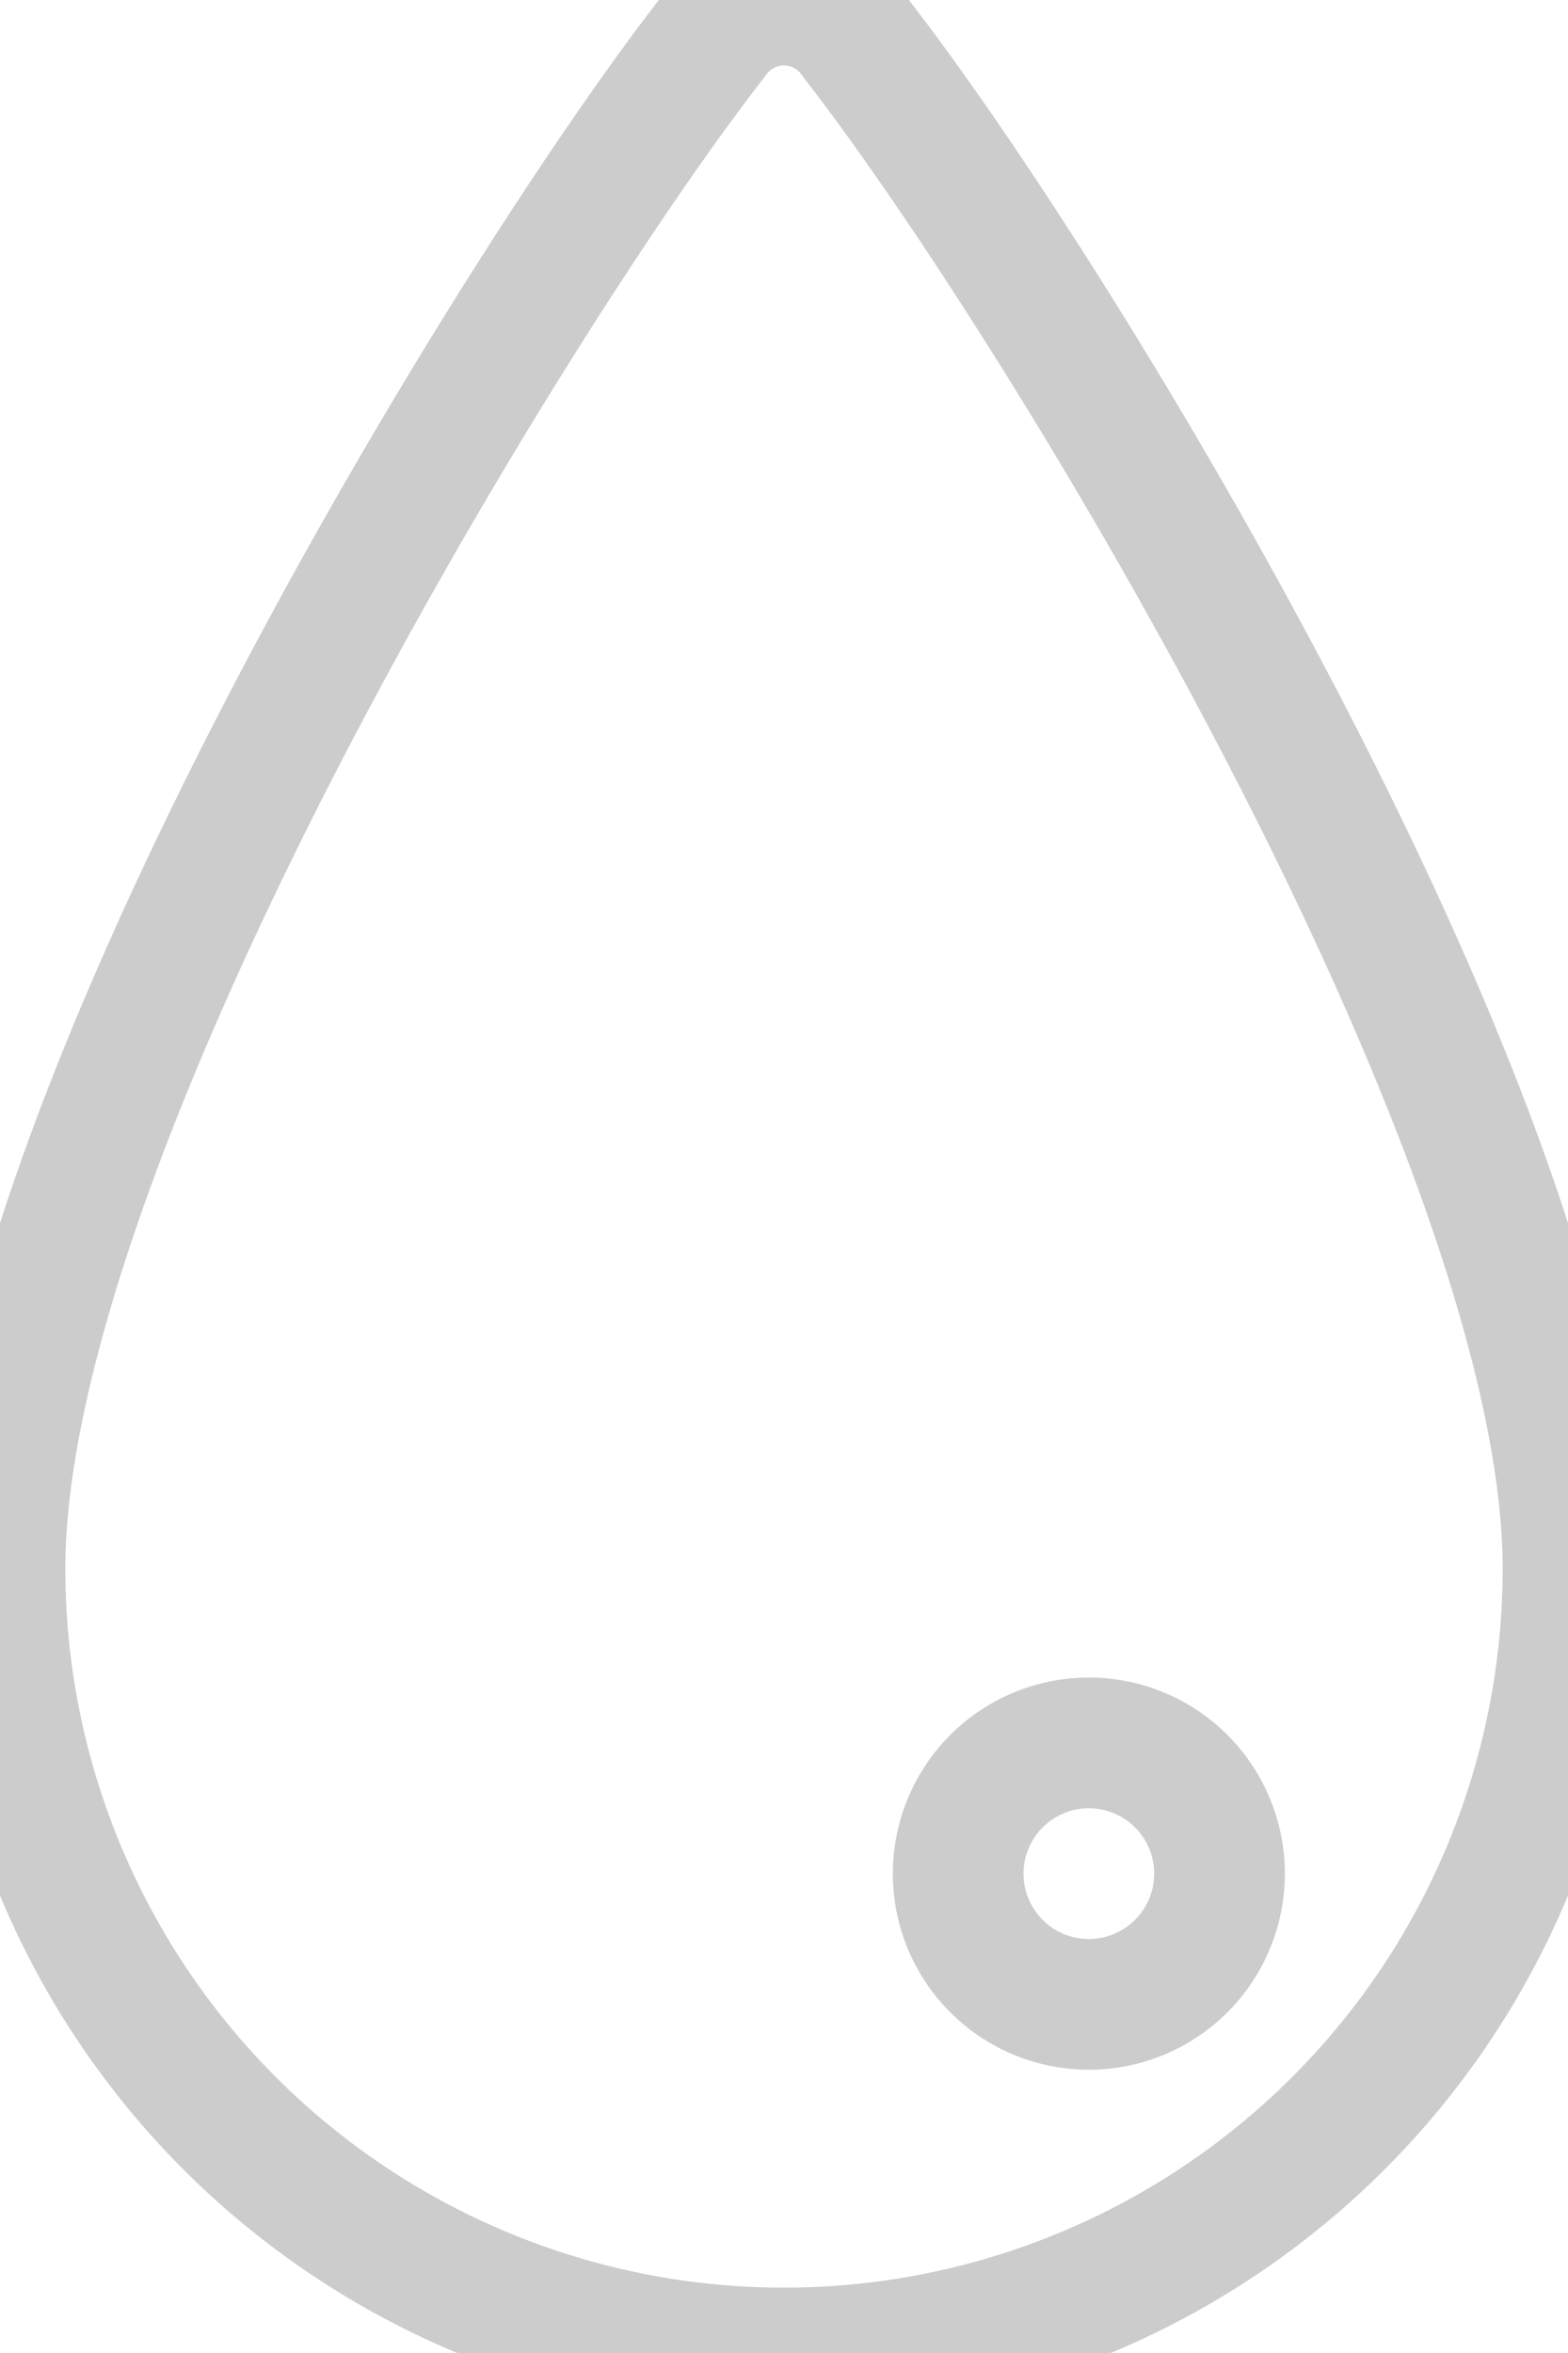 <svg xmlns="http://www.w3.org/2000/svg" width="12" height="18" fill="none" stroke="#ccc" viewBox="0 0 12 18"><path  d="M12,1a.667.667,0,0,0-.536.272l-.02.026C9.87,3.324,6,9.682,6,13a6,6,0,1,0,12,0c0-3.314-3.861-9.66-5.439-11.693,0,0,0,0,0,0l-.025-.034A.667.667,0,0,0,12,1Zm2.333,13.333a1,1,0,1,1-1,1A1,1,0,0,1,14.333,14.333Z" transform="translate(-6 -1)"/></svg>
